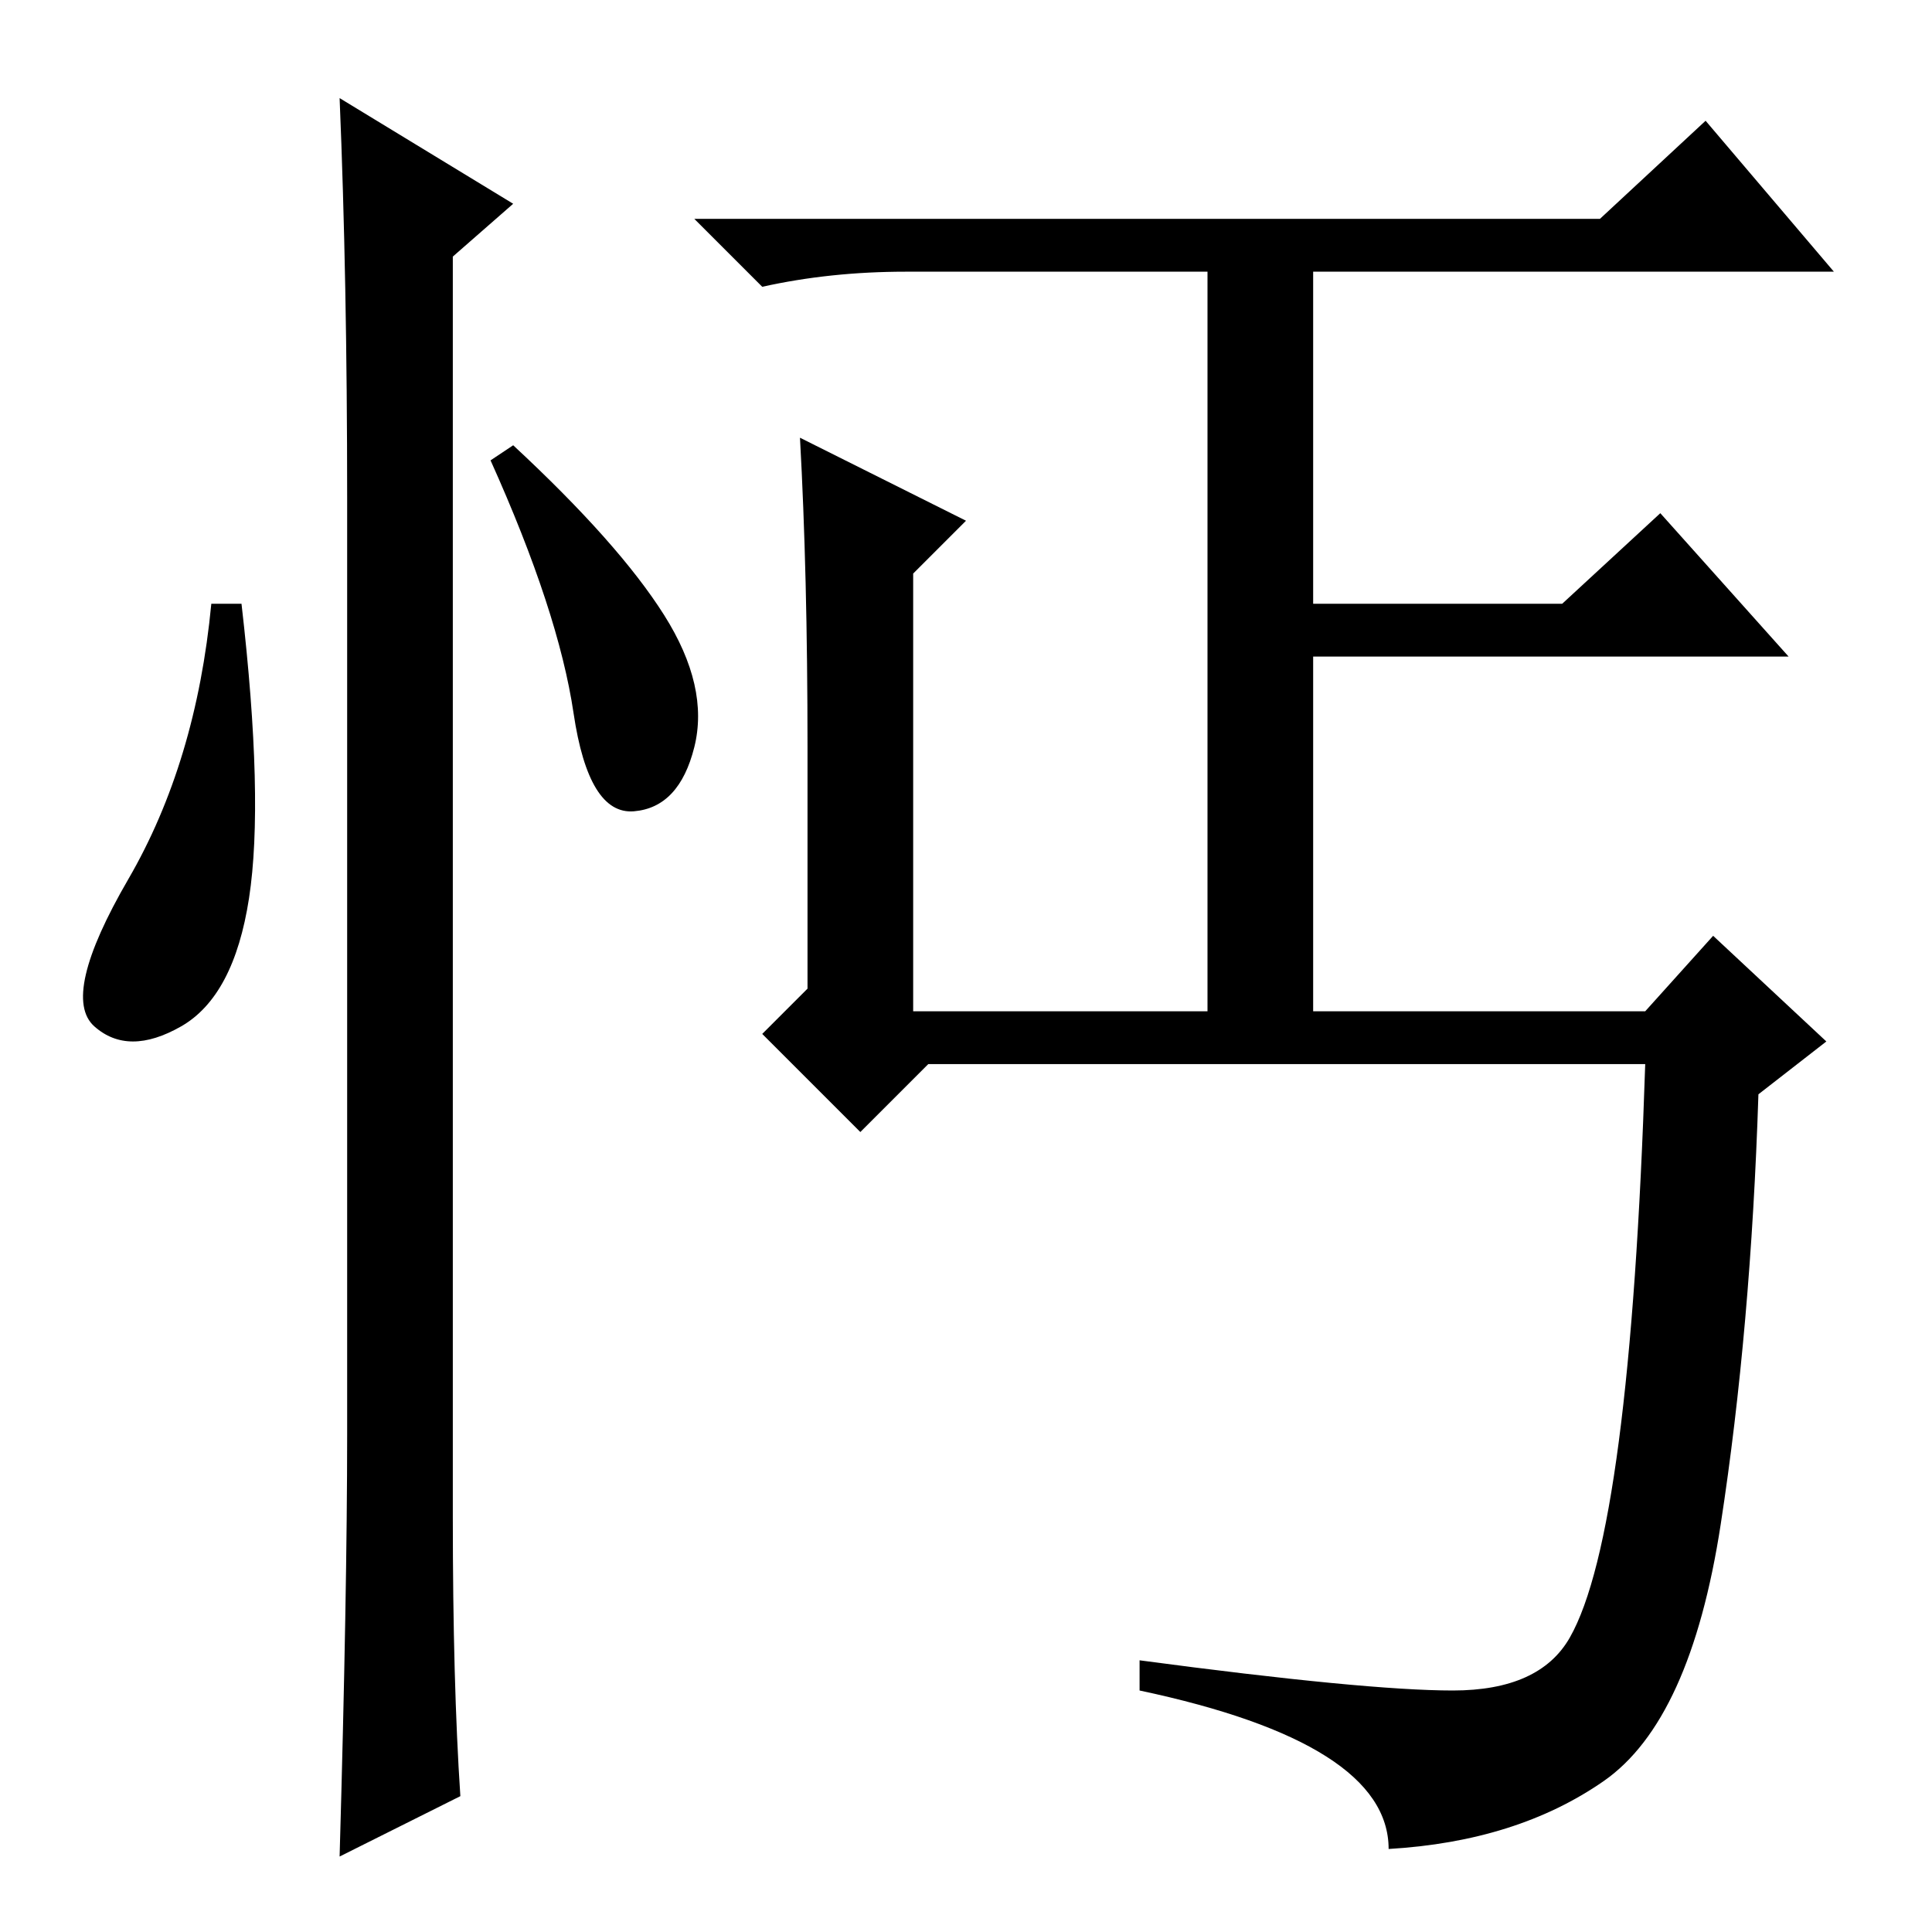 <?xml version="1.0" standalone="no"?>
<!DOCTYPE svg PUBLIC "-//W3C//DTD SVG 1.1//EN" "http://www.w3.org/Graphics/SVG/1.1/DTD/svg11.dtd" >
<svg xmlns="http://www.w3.org/2000/svg" xmlns:xlink="http://www.w3.org/1999/xlink" version="1.1" viewBox="0 -36 256 256">
  <g transform="matrix(1 0 0 -1 0 220)">
   <path fill="currentColor"
d="M33 137q-2 -13 -9 -17t-11.5 0t4.5 19.5t11 36.5h4q3 -26 1 -39zM45 243l23 -14l-8 -7v-167q0 -22 1 -37l-16 -8q1 35 1 56v124q0 29 -1 53zM88 174.5q6 -9.5 4 -17.5t-8 -8.5t-8 13t-11 33.5l3 2q14 -13 20 -22.5zM107 157q0 23 -1 41l22 -11l-7 -7v-58h39v98h-40
q-10 0 -19 -2l-9 9h120l14 13l17 -20h-69v-44h33l13 12l17 -19h-63v-47h44l9 10l15 -14l-9 -7q-1 -31 -5 -57t-15.5 -34t-28.5 -9q0 14 -33 21v4q30 -4 41.5 -4t15.5 7t6.5 26t3.5 50h-95l-9 -9l-13 13l6 6v32z" />
  </g>

</svg>
